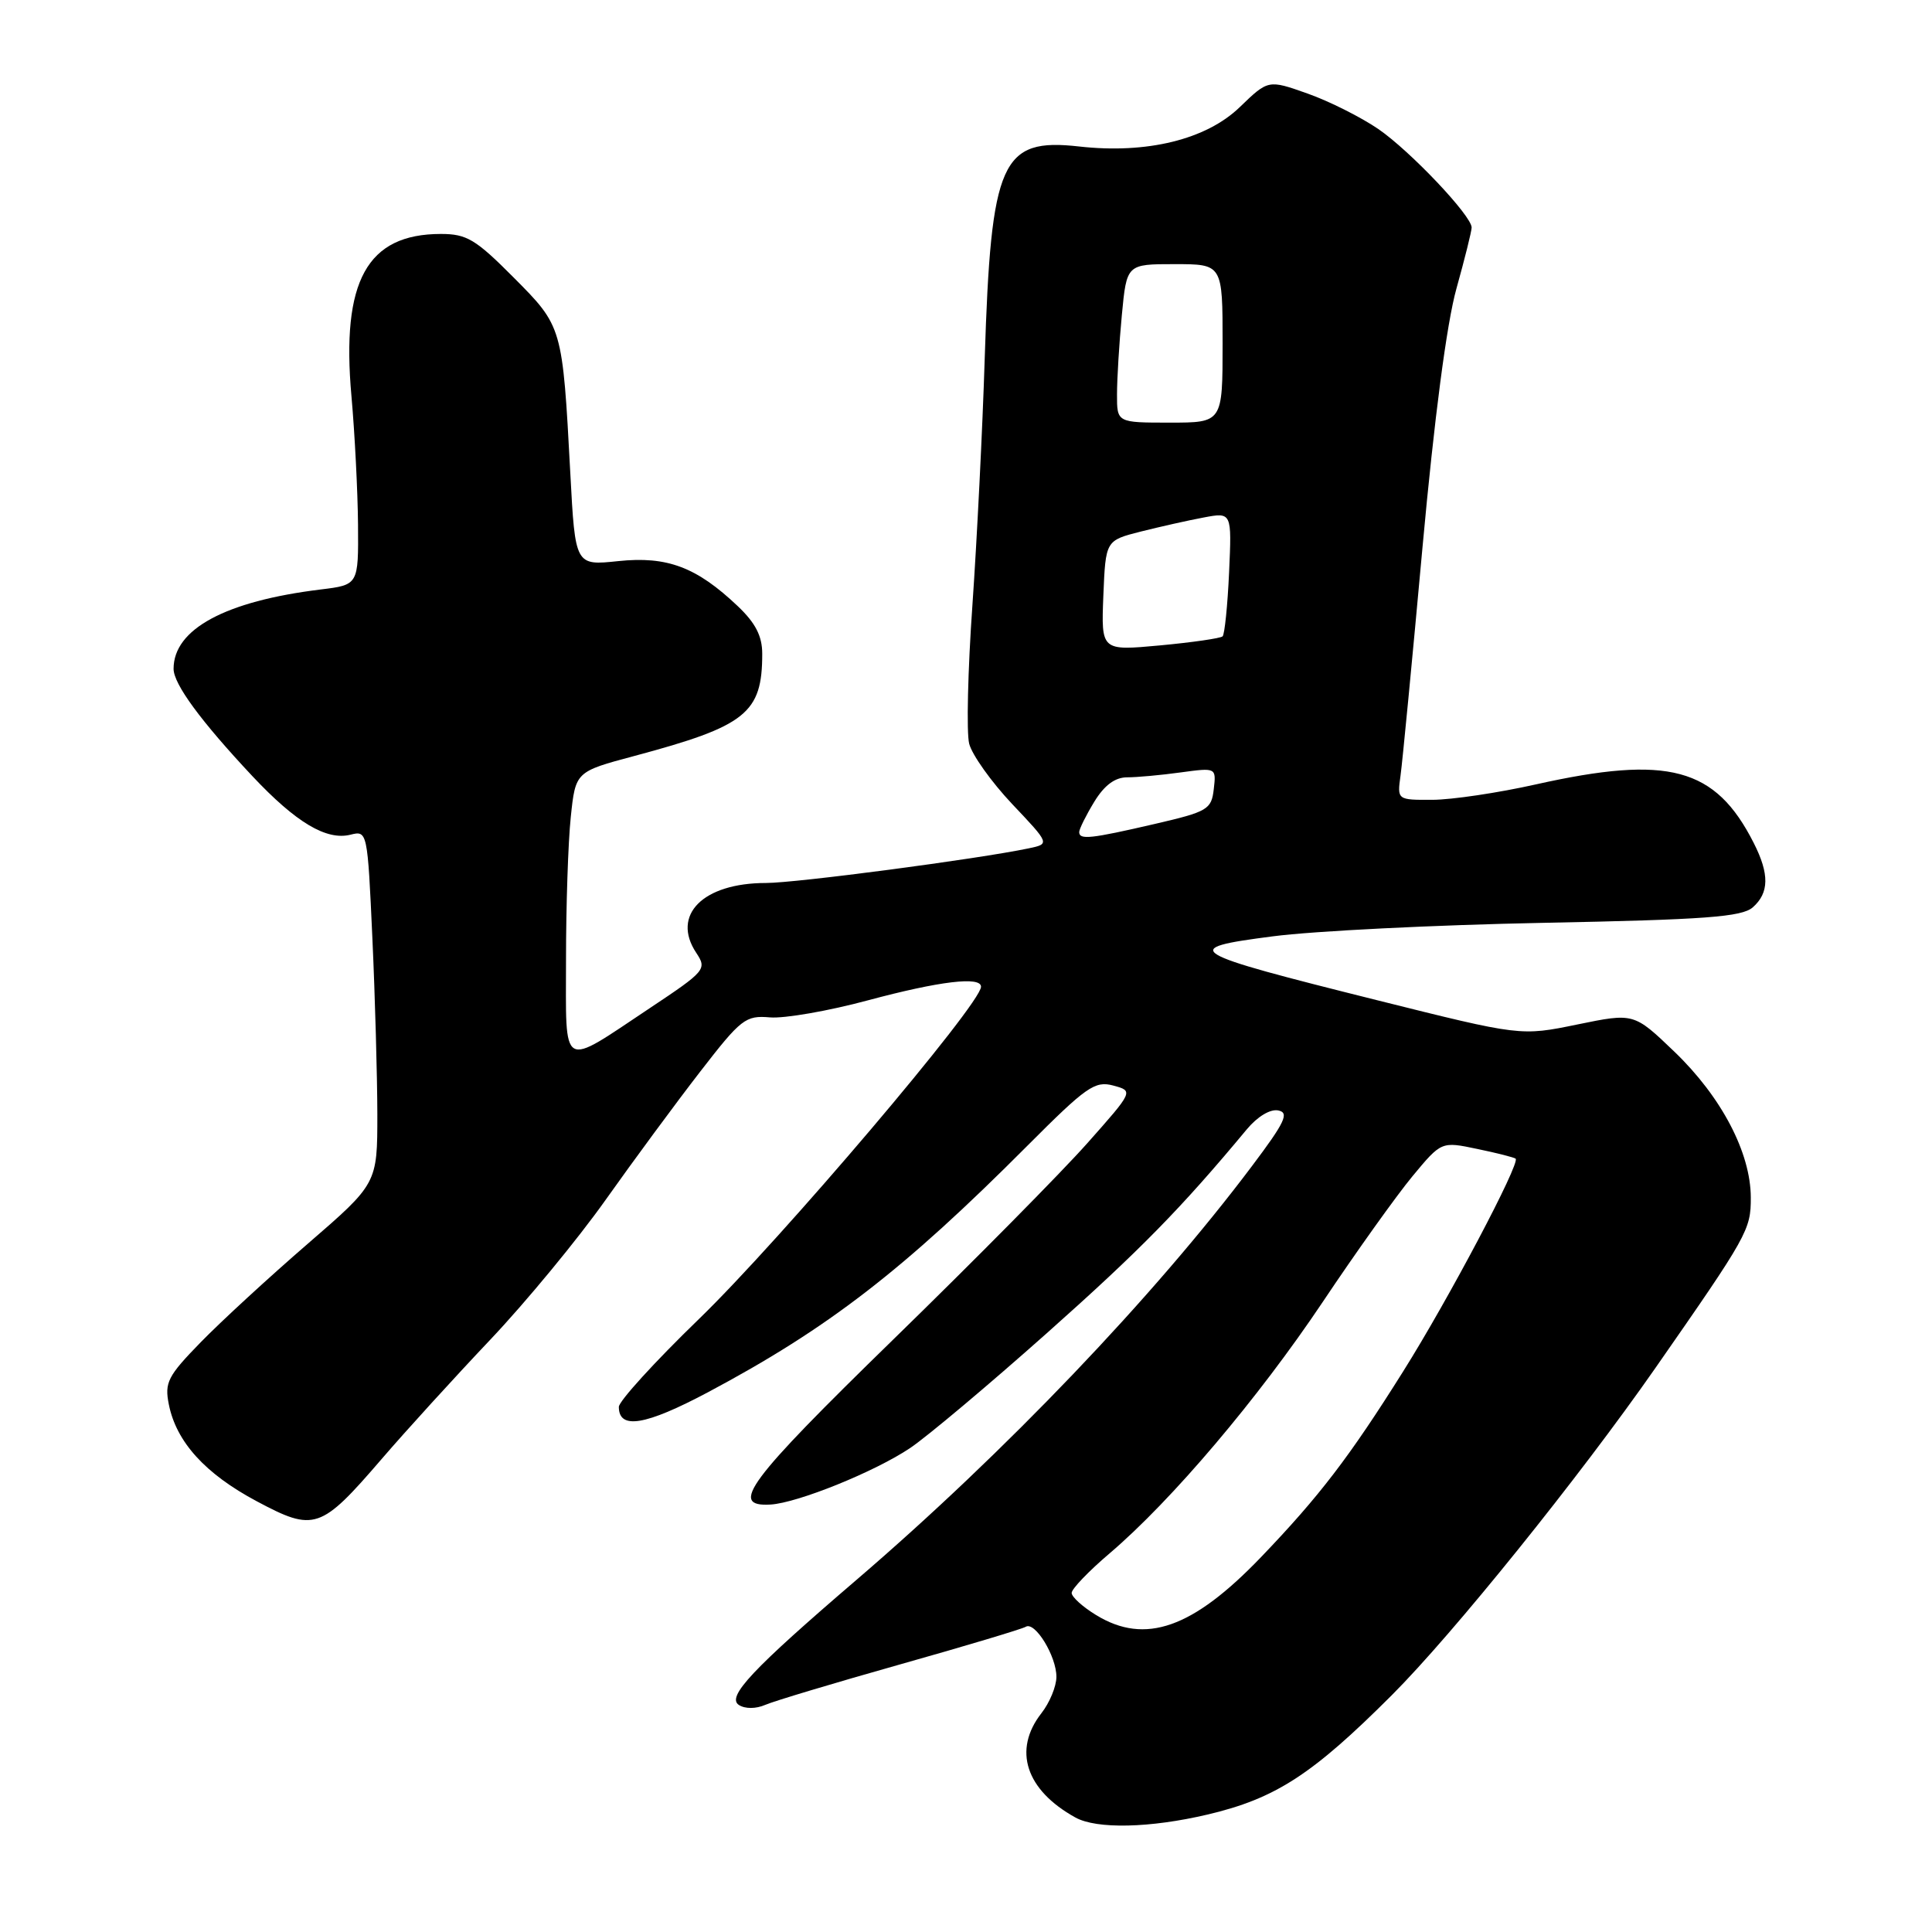 <?xml version="1.0" encoding="UTF-8" standalone="no"?>
<!DOCTYPE svg PUBLIC "-//W3C//DTD SVG 1.1//EN" "http://www.w3.org/Graphics/SVG/1.1/DTD/svg11.dtd" >
<svg xmlns="http://www.w3.org/2000/svg" xmlns:xlink="http://www.w3.org/1999/xlink" version="1.1" viewBox="0 0 256 256">
 <g >
 <path fill="currentColor"
d=" M 159.99 240.44 C 169.00 238.32 173.88 235.16 184.42 224.62 C 192.54 216.50 209.25 195.75 219.34 181.28 C 231.60 163.68 232.00 162.96 231.99 158.69 C 231.98 152.74 228.10 145.34 221.86 139.35 C 216.50 134.21 216.50 134.21 209.00 135.75 C 201.50 137.29 201.50 137.29 182.50 132.54 C 156.90 126.14 156.16 125.69 168.65 124.07 C 174.07 123.36 190.20 122.56 204.50 122.28 C 225.97 121.86 230.80 121.50 232.25 120.23 C 234.43 118.31 234.47 115.82 232.38 111.70 C 227.30 101.68 221.09 100.01 203.50 103.94 C 198.55 105.05 192.39 105.97 189.81 105.98 C 185.13 106.00 185.13 106.00 185.58 102.75 C 185.83 100.96 187.14 87.35 188.49 72.50 C 190.05 55.42 191.70 42.84 192.98 38.26 C 194.09 34.28 195.00 30.63 195.00 30.15 C 195.00 28.59 186.88 20.02 182.64 17.10 C 180.36 15.54 176.15 13.42 173.27 12.40 C 168.05 10.55 168.05 10.55 164.27 14.20 C 159.83 18.49 151.96 20.42 142.99 19.41 C 132.66 18.25 131.31 21.28 130.48 47.50 C 130.19 56.85 129.45 71.55 128.85 80.18 C 128.24 88.80 128.05 97.06 128.42 98.54 C 128.79 100.01 131.35 103.60 134.10 106.52 C 139.12 111.82 139.12 111.82 136.31 112.41 C 129.54 113.83 105.50 117.00 101.49 117.00 C 93.15 117.00 88.92 121.24 92.26 126.26 C 93.69 128.42 93.50 128.66 86.12 133.57 C 74.16 141.53 75.00 142.02 75.00 127.12 C 75.00 120.06 75.28 111.58 75.63 108.27 C 76.26 102.25 76.26 102.25 84.09 100.16 C 98.88 96.20 101.00 94.50 101.00 86.63 C 101.00 84.28 100.11 82.55 97.75 80.31 C 92.30 75.14 88.41 73.67 81.92 74.35 C 76.22 74.95 76.22 74.95 75.57 62.72 C 74.53 43.25 74.54 43.28 68.04 36.75 C 63.02 31.70 61.84 31.00 58.41 31.00 C 48.63 31.01 45.20 37.23 46.57 52.50 C 47.01 57.45 47.40 65.10 47.44 69.50 C 47.50 77.50 47.50 77.50 42.48 78.11 C 29.86 79.66 23.00 83.36 23.00 88.62 C 23.00 90.65 26.63 95.58 33.45 102.85 C 39.23 109.00 43.26 111.40 46.45 110.60 C 48.67 110.04 48.70 110.17 49.34 124.27 C 49.70 132.10 49.99 142.62 50.00 147.66 C 50.00 156.83 50.00 156.83 40.75 164.83 C 35.66 169.23 29.30 175.08 26.61 177.84 C 22.22 182.34 21.79 183.19 22.37 186.09 C 23.36 191.07 27.20 195.29 34.01 198.92 C 41.65 203.00 42.49 202.71 50.55 193.35 C 53.79 189.58 60.29 182.45 64.98 177.50 C 69.67 172.55 76.54 164.22 80.24 159.00 C 83.94 153.78 89.58 146.13 92.77 142.01 C 98.20 134.99 98.78 134.53 102.03 134.81 C 103.94 134.97 109.78 133.96 115.00 132.55 C 124.51 130.00 130.00 129.34 129.99 130.75 C 129.98 133.04 103.49 164.24 92.61 174.78 C 86.77 180.43 82.00 185.67 82.00 186.42 C 82.00 189.47 85.51 188.89 93.81 184.48 C 109.71 176.02 119.70 168.31 136.14 151.81 C 143.94 143.99 145.07 143.19 147.51 143.84 C 150.21 144.57 150.21 144.57 144.03 151.53 C 140.63 155.36 129.05 167.08 118.28 177.57 C 99.04 196.33 96.55 199.68 102.10 199.36 C 105.69 199.15 115.95 195.00 120.60 191.87 C 122.86 190.35 131.00 183.51 138.69 176.67 C 151.07 165.66 156.48 160.14 165.21 149.64 C 166.62 147.95 168.32 146.92 169.38 147.14 C 170.86 147.44 170.28 148.68 165.90 154.50 C 152.89 171.81 133.13 192.49 113.50 209.33 C 99.69 221.17 96.23 224.85 97.91 225.92 C 98.74 226.45 100.17 226.44 101.41 225.90 C 102.56 225.40 110.59 222.99 119.27 220.54 C 127.94 218.10 135.43 215.85 135.91 215.56 C 137.14 214.79 140.00 219.48 139.98 222.21 C 139.97 223.47 139.08 225.62 138.00 227.00 C 134.18 231.88 135.91 237.19 142.50 240.83 C 145.32 242.39 152.39 242.23 159.99 240.44 Z  M 145.25 214.01 C 143.46 212.92 142.00 211.60 142.00 211.07 C 142.00 210.54 144.27 208.17 147.05 205.81 C 155.26 198.81 166.68 185.34 175.28 172.50 C 179.69 165.90 185.04 158.42 187.15 155.87 C 190.99 151.24 190.99 151.24 195.74 152.24 C 198.36 152.78 200.65 153.37 200.83 153.53 C 201.47 154.11 191.94 172.16 185.92 181.73 C 178.80 193.07 174.83 198.26 167.09 206.33 C 158.04 215.76 151.75 217.98 145.25 214.01 Z  M 143.00 110.25 C 143.01 109.84 143.90 108.04 144.99 106.25 C 146.33 104.05 147.74 103.00 149.35 103.00 C 150.65 103.00 153.84 102.71 156.44 102.35 C 161.16 101.71 161.16 101.71 160.83 104.57 C 160.52 107.26 160.03 107.55 153.00 109.18 C 144.50 111.15 143.00 111.31 143.00 110.25 Z  M 146.20 78.93 C 146.50 71.62 146.50 71.62 151.14 70.44 C 153.69 69.80 157.45 68.95 159.50 68.57 C 163.22 67.87 163.22 67.87 162.86 75.85 C 162.66 80.25 162.27 84.06 162.00 84.32 C 161.72 84.58 157.99 85.12 153.70 85.52 C 145.91 86.24 145.91 86.24 146.20 78.93 Z  M 148.01 52.25 C 148.01 50.19 148.30 45.46 148.65 41.75 C 149.29 35.00 149.29 35.00 155.64 35.00 C 162.00 35.00 162.00 35.00 162.00 45.50 C 162.00 56.00 162.00 56.00 155.00 56.00 C 148.00 56.00 148.00 56.00 148.01 52.25 Z "/>
</g>
</svg>
